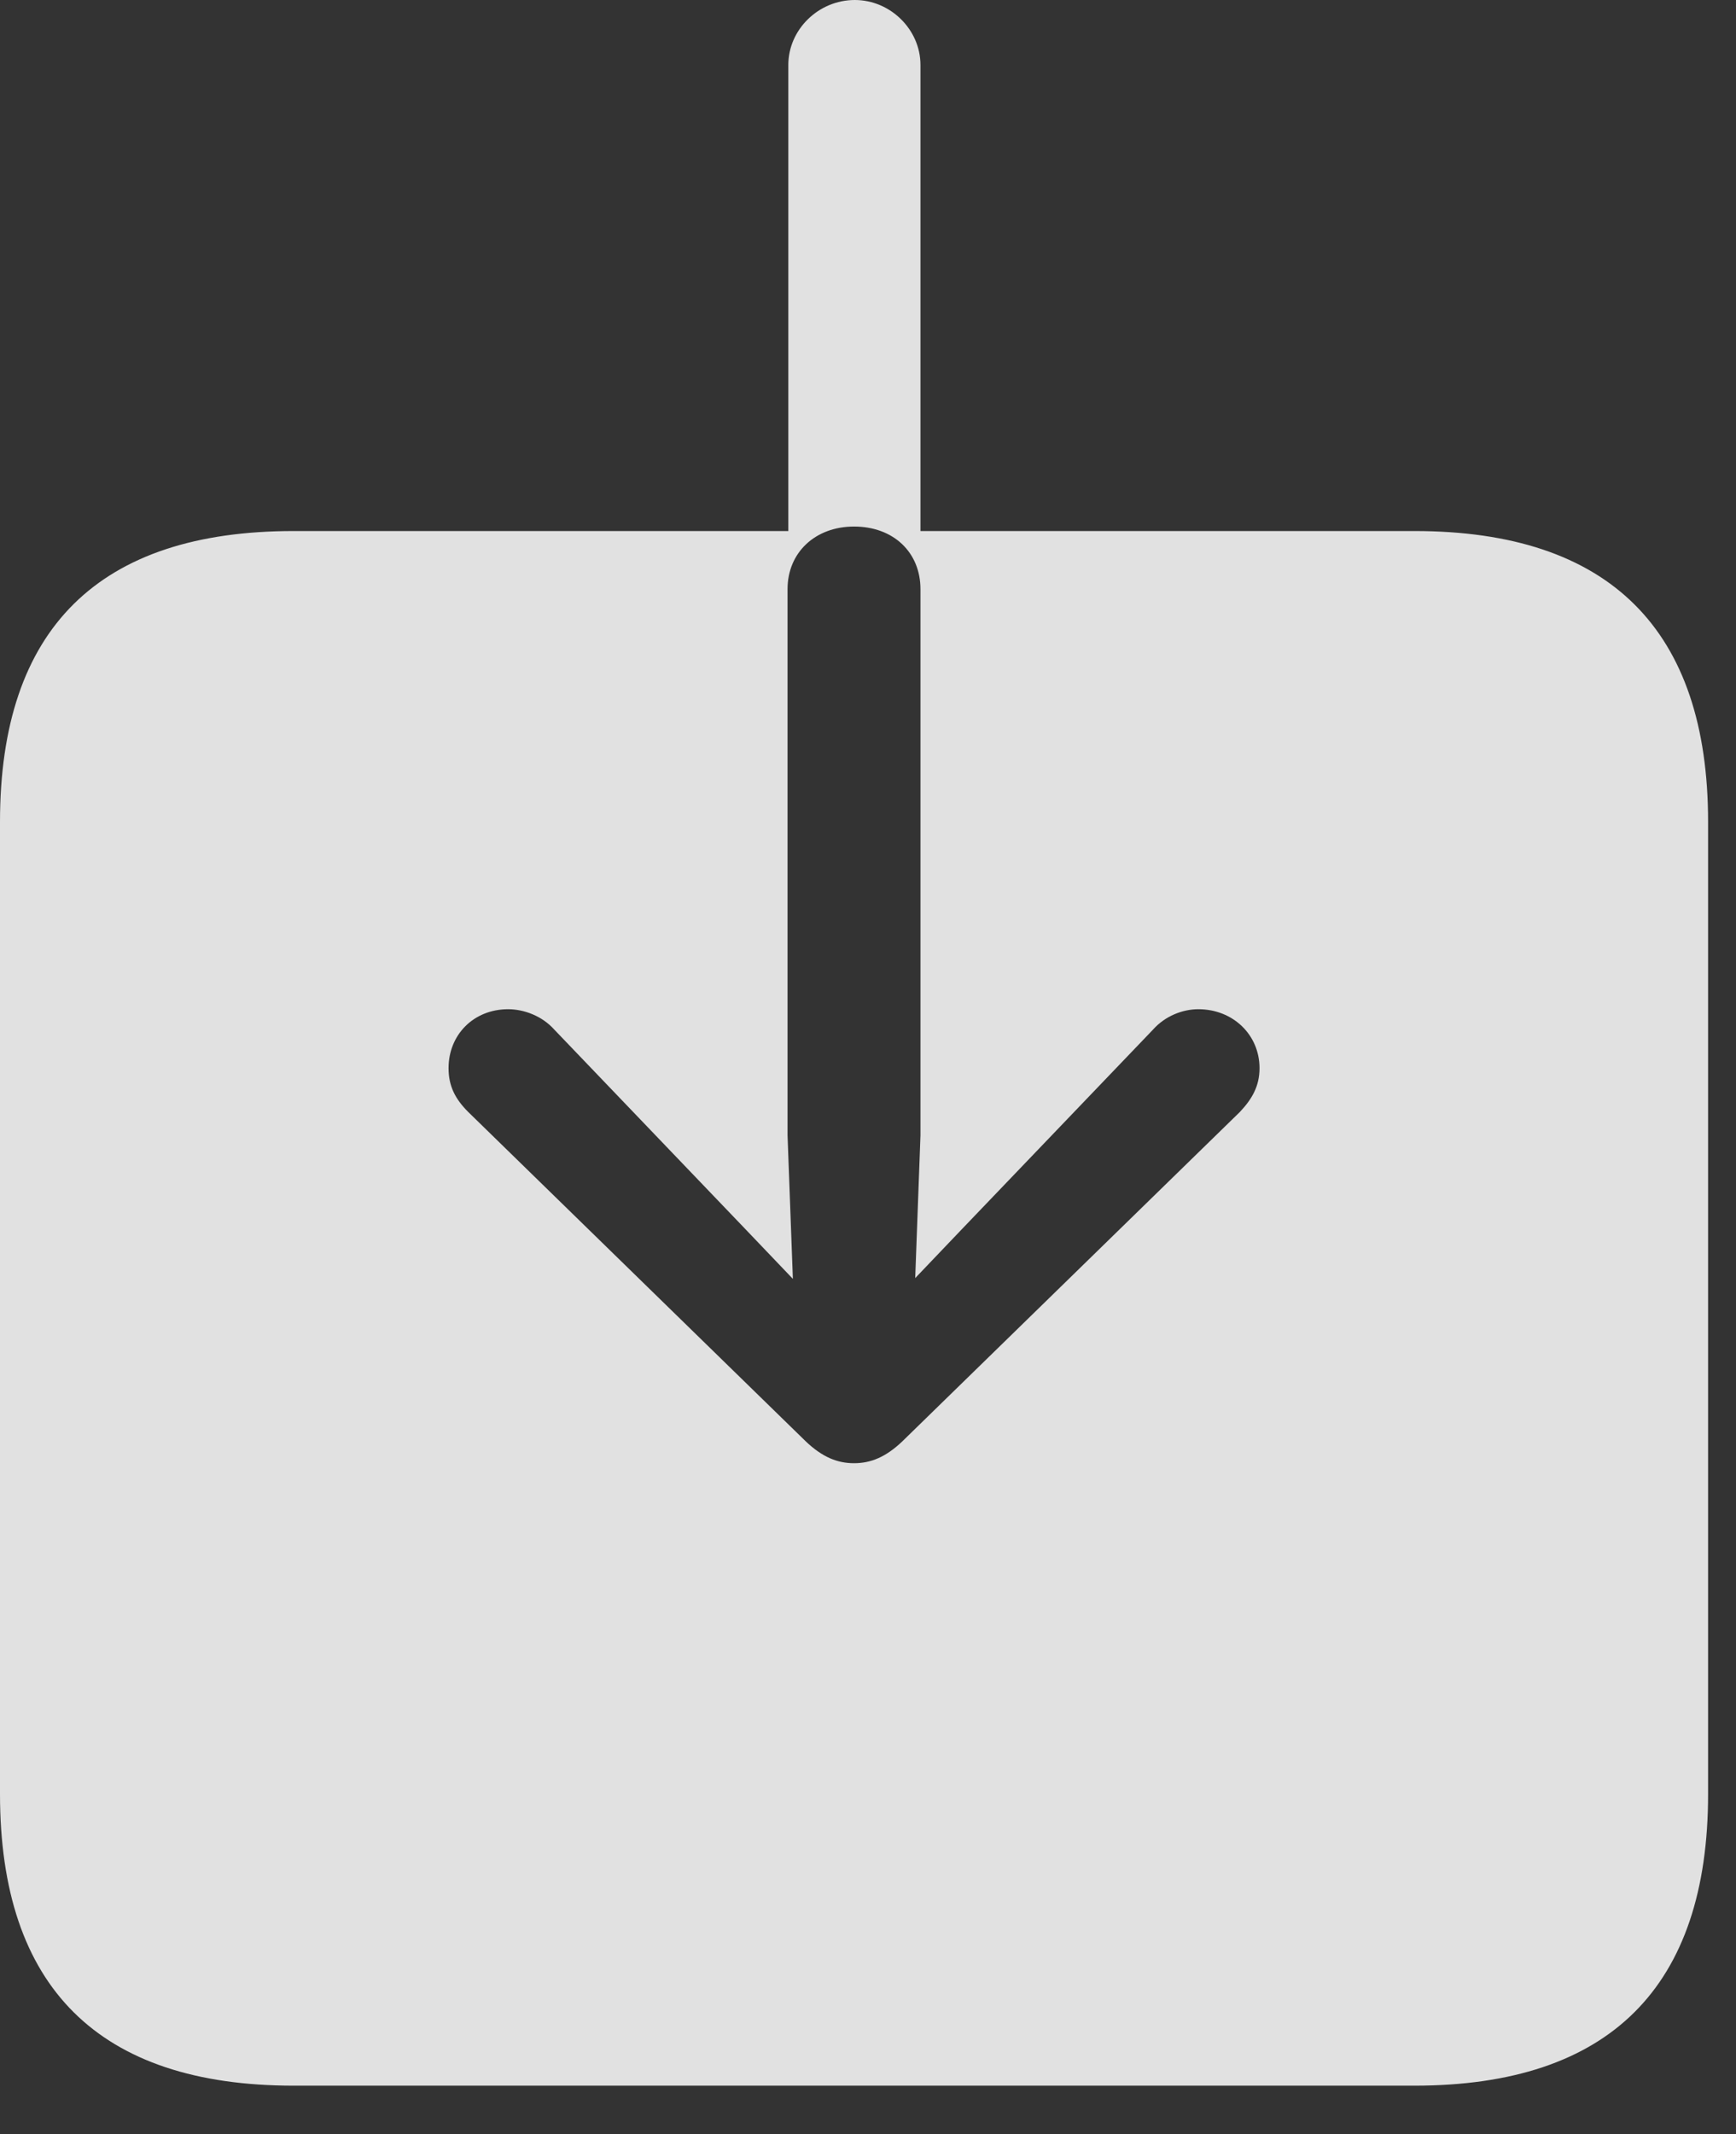 <?xml version="1.0" encoding="UTF-8"?>
<!--Generator: Apple Native CoreSVG 232.5-->
<!DOCTYPE svg
PUBLIC "-//W3C//DTD SVG 1.1//EN"
       "http://www.w3.org/Graphics/SVG/1.1/DTD/svg11.dtd">
<svg version="1.1" xmlns="http://www.w3.org/2000/svg" xmlns:xlink="http://www.w3.org/1999/xlink" width="22.451" height="27.588">
 <rect width="100%" height="100%" fill="#333333" stroke="none"/>
 <g>
  <rect height="27.588" opacity="0" width="22.451" x="0" y="0"/>
  <path d="M0 23.193C0 25.693 1.279 26.963 3.799 26.963L18.291 26.963C20.82 26.963 22.09 25.684 22.09 23.193L22.09 10.625C22.09 8.145 20.82 6.865 18.291 6.865L11.904 6.865L11.904 0.84C11.904 0.381 11.514 0 11.055 0C10.586 0 10.195 0.381 10.195 0.84L10.195 6.865L3.799 6.865C1.279 6.865 0 8.125 0 10.625ZM11.045 18.916C10.83 18.916 10.635 18.838 10.42 18.633L6.055 14.375C5.889 14.209 5.801 14.043 5.801 13.809C5.801 13.379 6.123 13.047 6.572 13.047C6.777 13.047 7.012 13.135 7.168 13.31L9.639 15.889L10.254 16.533L10.185 14.678L10.185 7.617C10.185 7.139 10.547 6.807 11.045 6.807C11.553 6.807 11.904 7.139 11.904 7.617L11.904 14.678L11.836 16.523L12.441 15.889L14.912 13.31C15.068 13.135 15.293 13.047 15.498 13.047C15.947 13.047 16.289 13.379 16.289 13.809C16.289 14.043 16.191 14.209 16.035 14.375L11.67 18.633C11.455 18.838 11.26 18.916 11.045 18.916Z" fill="#ffffff" fill-opacity="0.85"/>
 </g>
</svg>
